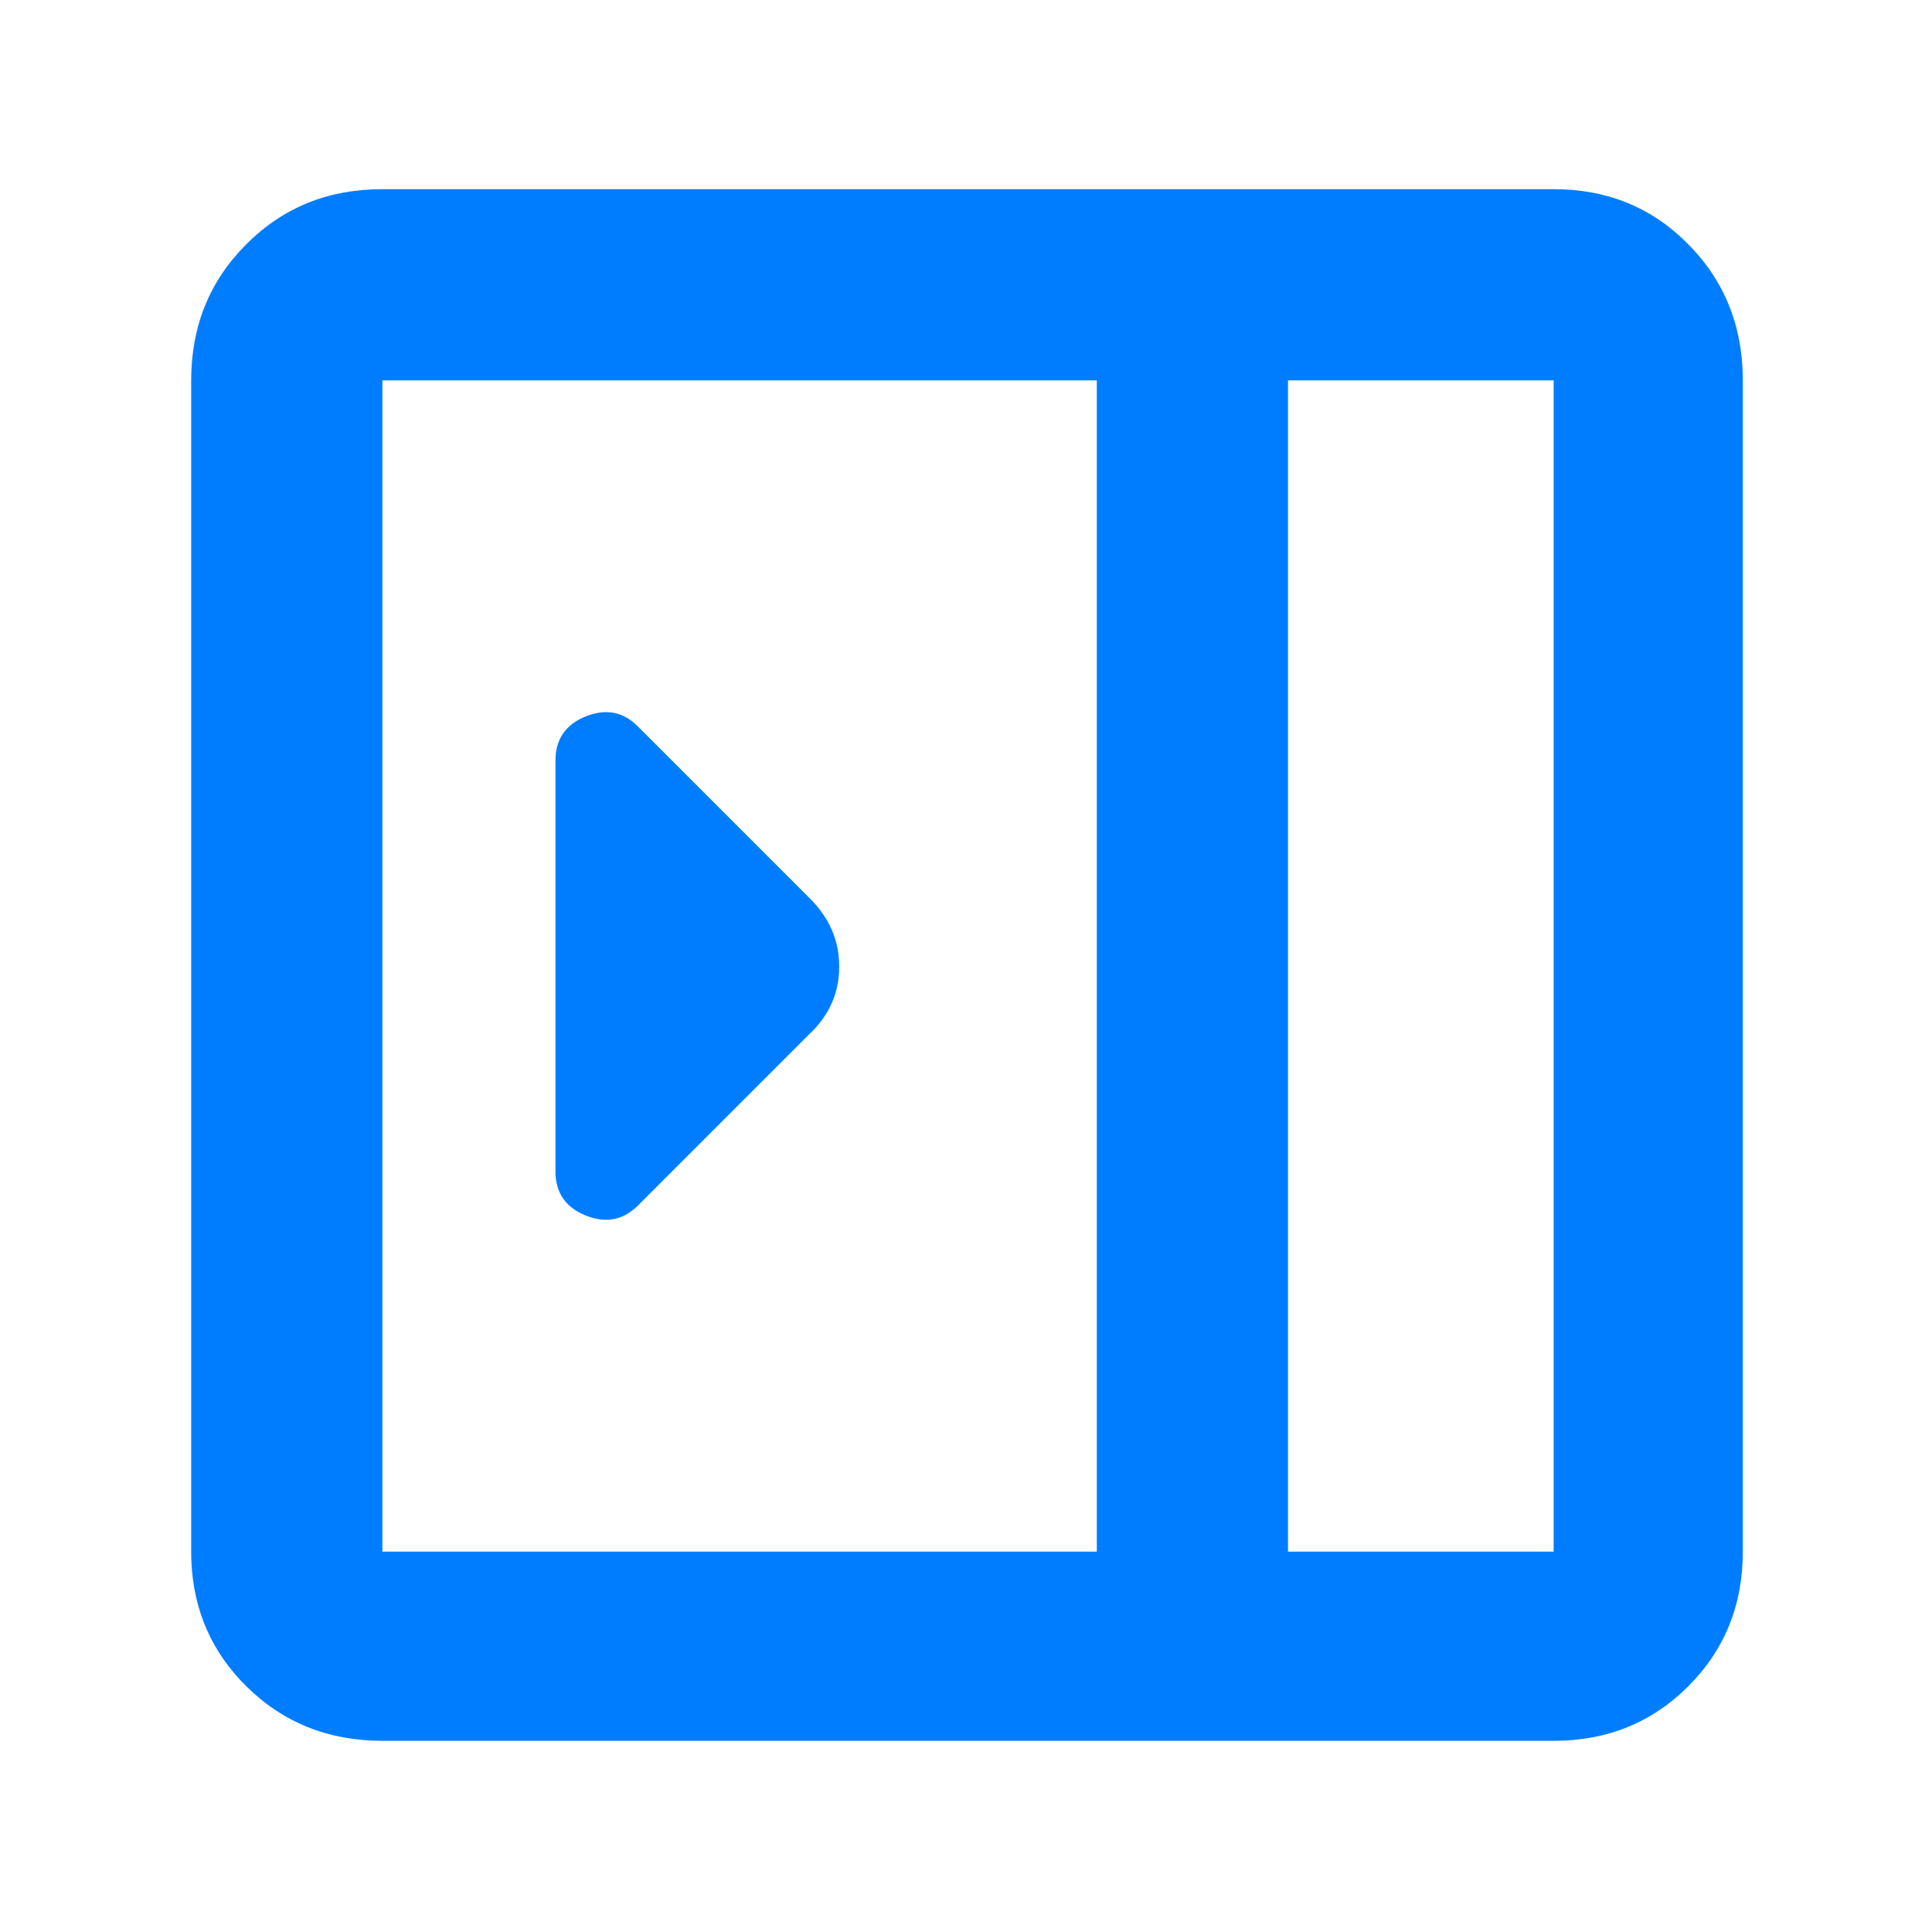 <svg height="48" viewBox="0 -960 960 960" width="48" xmlns="http://www.w3.org/2000/svg"><path fill="rgb(0, 125, 255)" d="m276-378v-204c0-10.6 5-18 15-22 9.999-4 18.659-2.4 25.999 5l85 85c9.939 9.74 14.938 21.06 14.999 33.96.001.13.002.27.002.4 0 13.09-5 24.31-15 33.64l-85 85c-7.333 7.33-16 8.99-26 4.96s-15-11.35-15-21.96zm-86 283c-26.807 0-49.343-9.03-67.61-27.1-17.051-16.87-26.141-37.43-27.27-61.68-.081-1.73-.121-3.46-.121-5.22v-582c0-26.8 9.12-49.4 27.381-67.6 18.279-18.4 40.819-27.4 67.619-27.4h582.001c25.974 0 47.889 8.62 65.741 26.24.388.38.775.76 1.159 1.15.971.98 1.915 1.98 2.834 2.98 11.755 12.85 19.242 27.76 22.455 44.7 1.124 5.92 1.725 12.09 1.802 18.5.006.48.009.95.009 1.43v582c0 26.53-9.033 48.83-27.1 66.9s-40.367 27.1-66.9 27.1zm0-676v582h355v-582zm582 582v-582h-132v582z"/></svg>